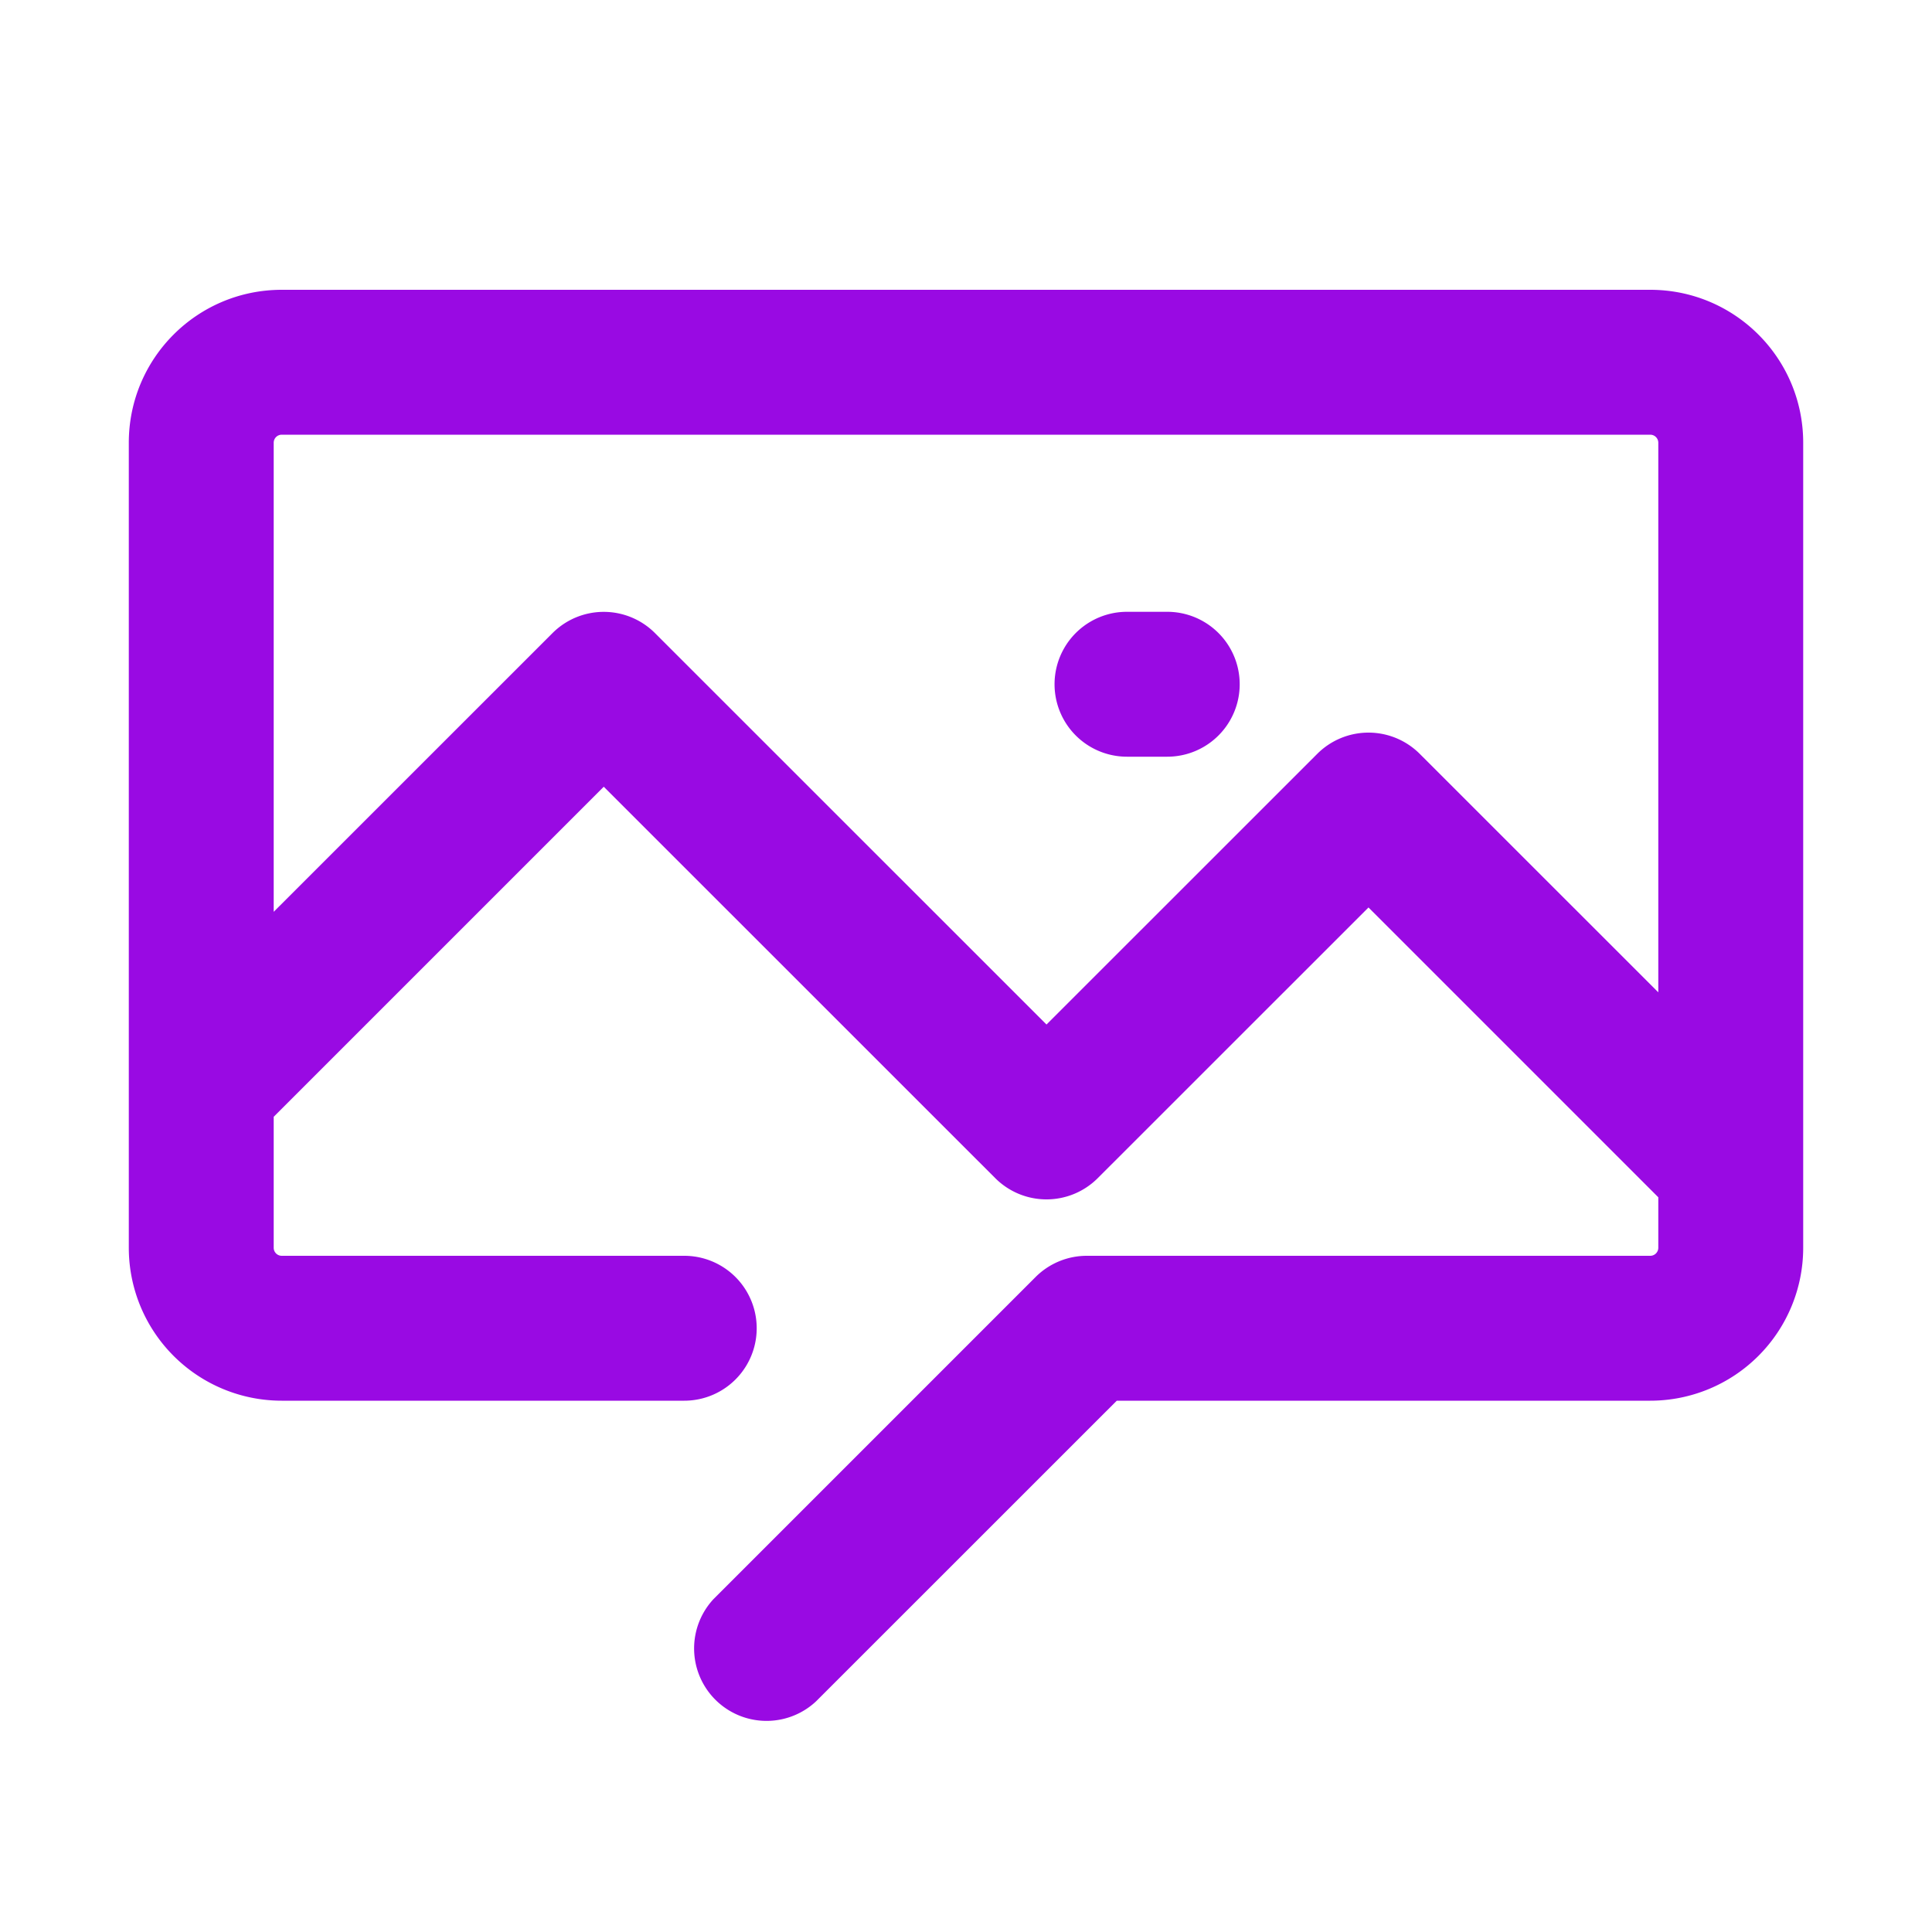 <?xml version="1.0" encoding="UTF-8"?>
<svg xmlns="http://www.w3.org/2000/svg" fill="none" viewBox="0 0 24 24"><path fill="#1E1E20" fill-rule="evenodd" d="M1.6 5.5c0-1.05.85-1.9 1.9-1.9h17c1.05 0 1.9.85 1.9 1.9v10a1.9 1.9 0 0 1-1.9 1.9h-6.627l-3.737 3.736a.9.9 0 0 1-1.272-1.272l4-4a.9.9 0 0 1 .636-.264h7a.1.1 0 0 0 .1-.1v-.627l-3.6-3.6-3.364 3.363a.9.9 0 0 1-1.272 0L7.5 9.773l-4.1 4.1V15.5a.1.1 0 0 0 .1.1h5a.9.9 0 1 1 0 1.8h-5a1.9 1.9 0 0 1-1.9-1.9v-10zm1.8 5.827l3.464-3.463a.9.9 0 0 1 1.272 0L13 12.727l3.364-3.363a.9.9 0 0 1 1.272 0l2.964 2.963V5.5a.1.1 0 0 0-.1-.1h-17a.1.1 0 0 0-.1.1v5.827zM14.5 9.4H14a.9.9 0 1 1 0-1.8h.5a.9.9 0 1 1 0 1.8z" clip-rule="evenodd" style="fill: #990ae3;"/></svg>
